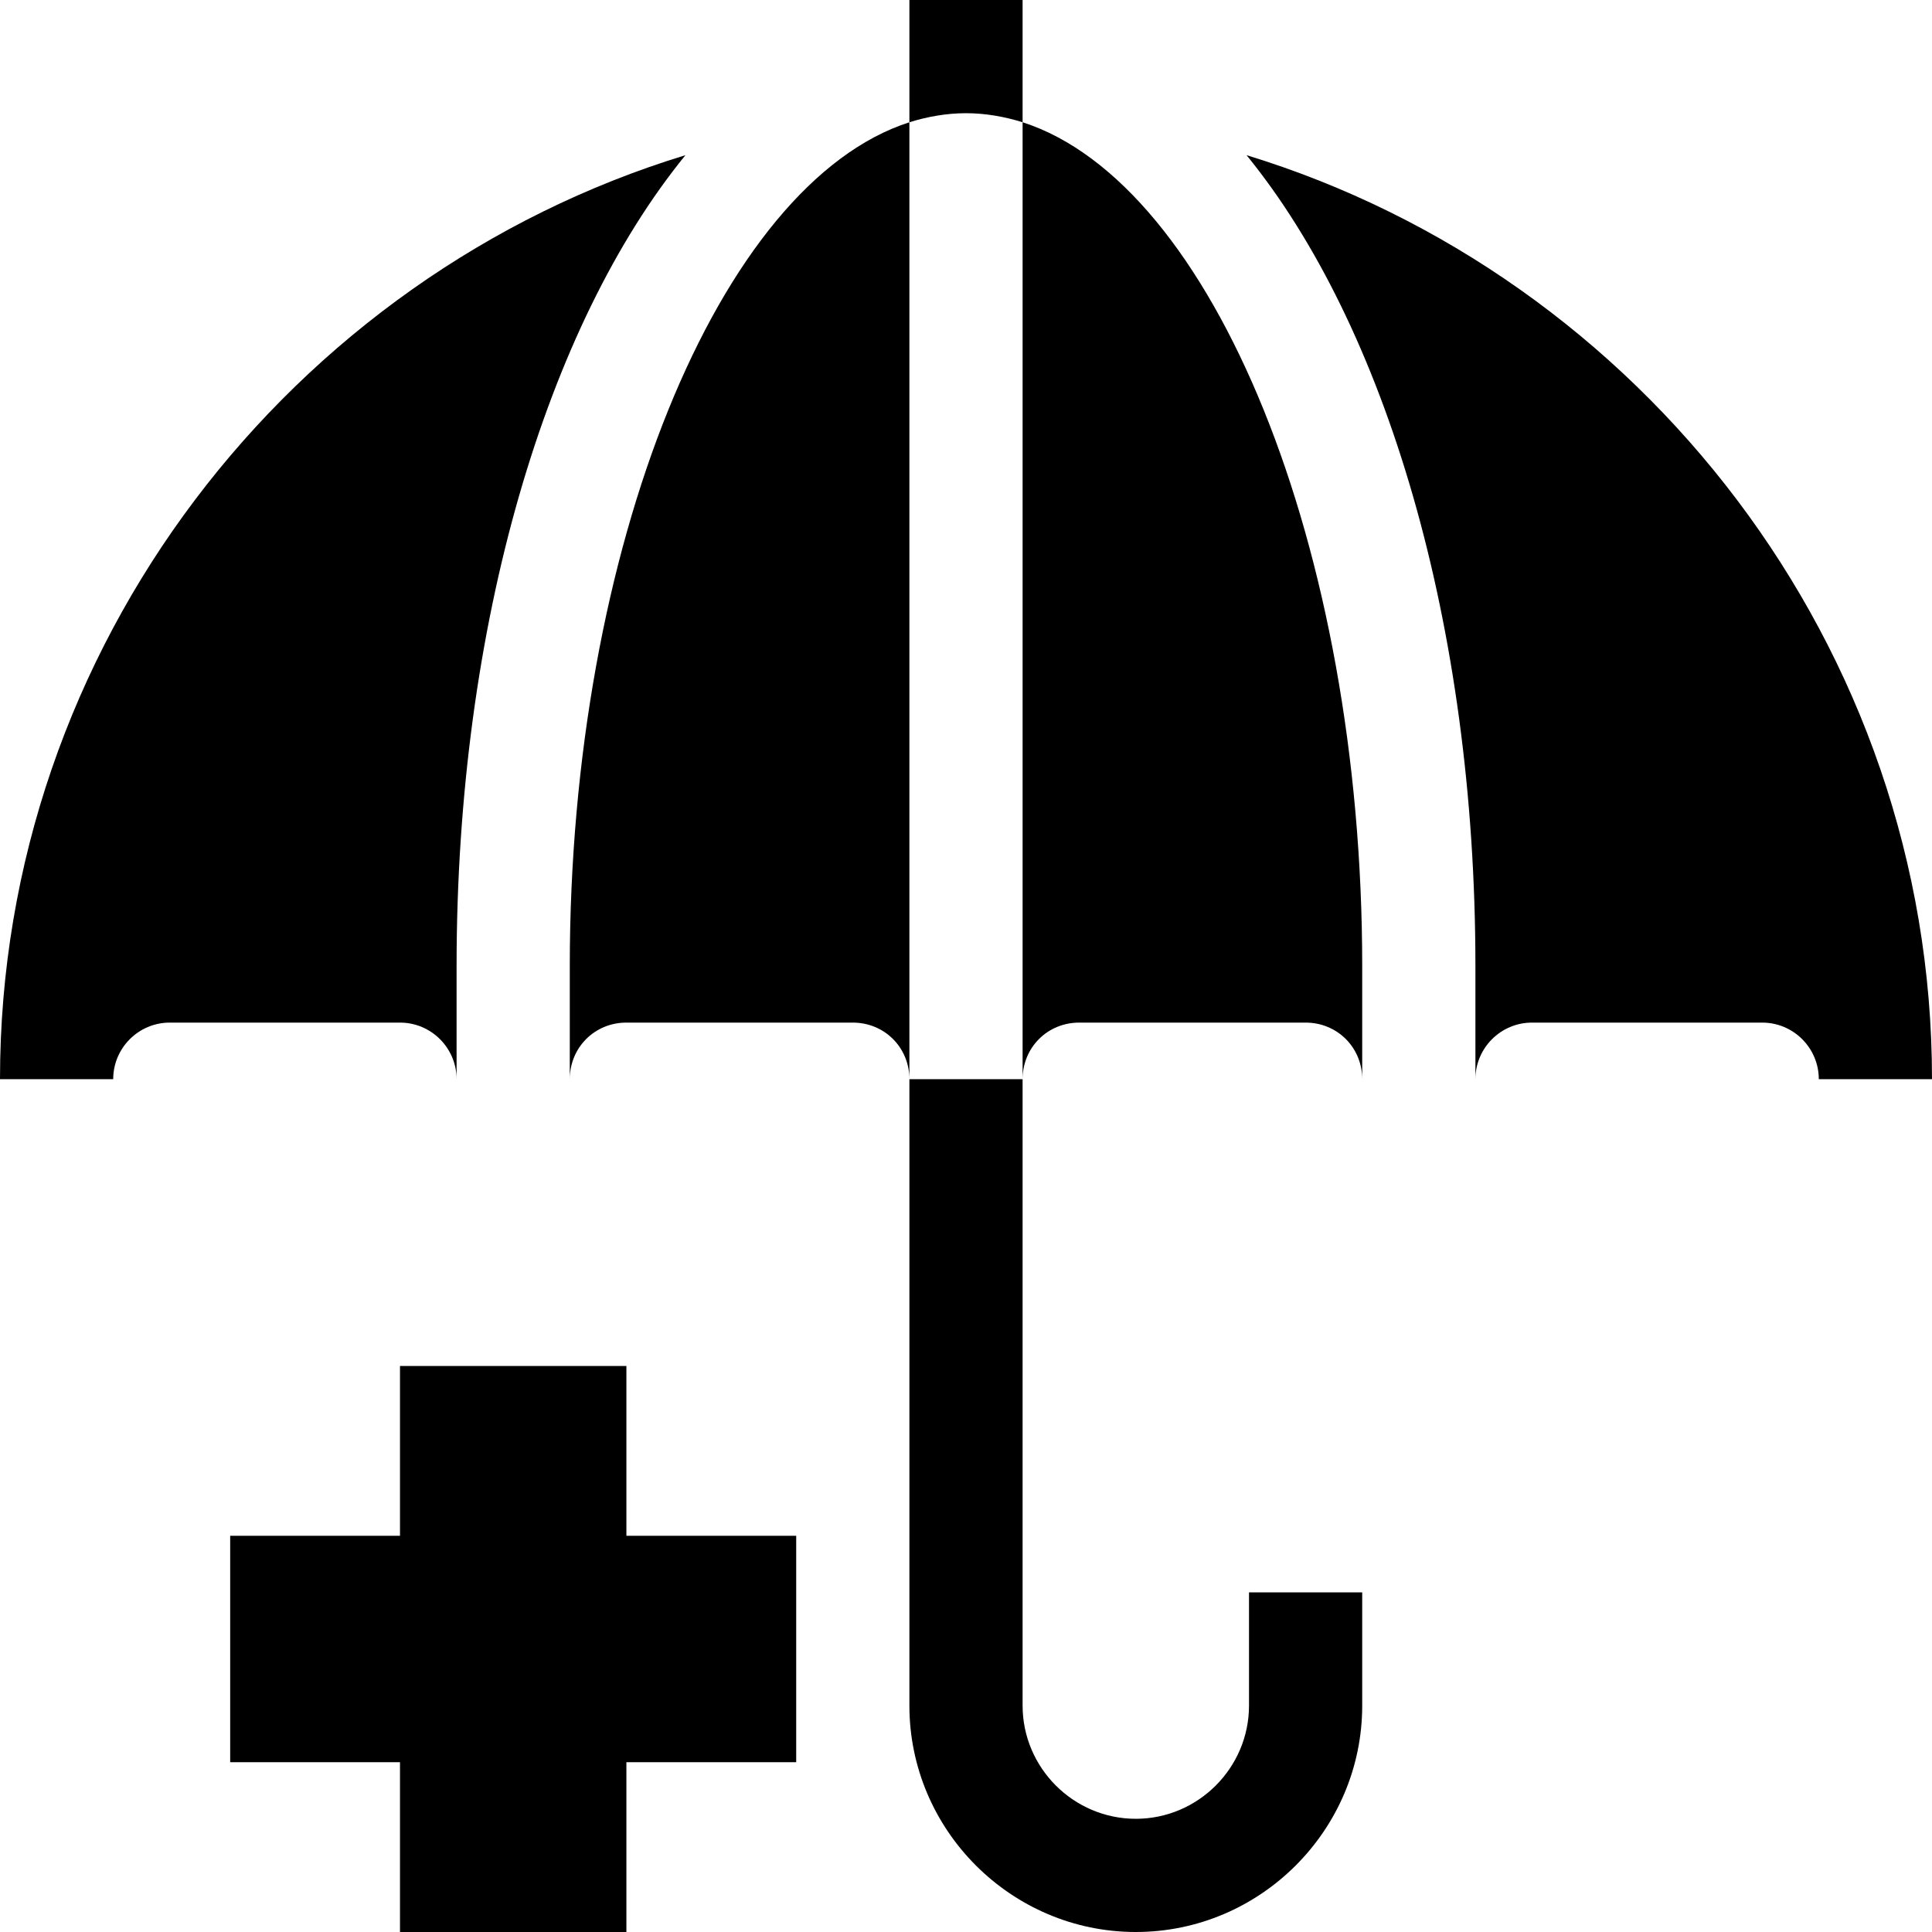 <svg id="Capa_1" enable-background="new 0 0 512 512" height="512" viewBox="0 0 512 512" width="512" xmlns="http://www.w3.org/2000/svg"><g><path d="m271 32.399v-32.399h-30v32.399c4.799-1.5 9.901-2.399 15-2.399s10.201.899 15 2.399z"/><path d="m241 286v166c0 32.999 27.001 60 60 60s60-27.001 60-60v-30h-30v30c0 16.5-13.5 30-30 30s-30-13.5-30-30v-166z"/><path d="m166 512v-45h45v-60h-45v-45h-60v45h-45v60h45v45z"/><path d="m45 271h61c8.276 0 15 6.724 15 15v-30c0-90.687 23.895-169.787 60.652-214.878-104.445 31.904-181.652 130.129-181.652 244.878h30c0-8.276 6.724-15 15-15z"/><path d="m330.348 41.122c36.757 45.091 60.652 124.191 60.652 214.878v30c0-8.276 6.724-15 15-15h61c8.276 0 15 6.724 15 15h30c0-114.749-77.207-212.974-181.652-244.878z"/><path d="m151 256v30c0-8.401 6.599-15 15-15h60c8.401 0 15 6.599 15 15v-253.601c-50.4 16.201-90 112.601-90 223.601z"/><path d="m286 271h60c8.401 0 15 6.599 15 15v-30c0-111-39.6-207.4-90-223.601v253.601c0-8.401 6.599-15 15-15z"/></g></svg>